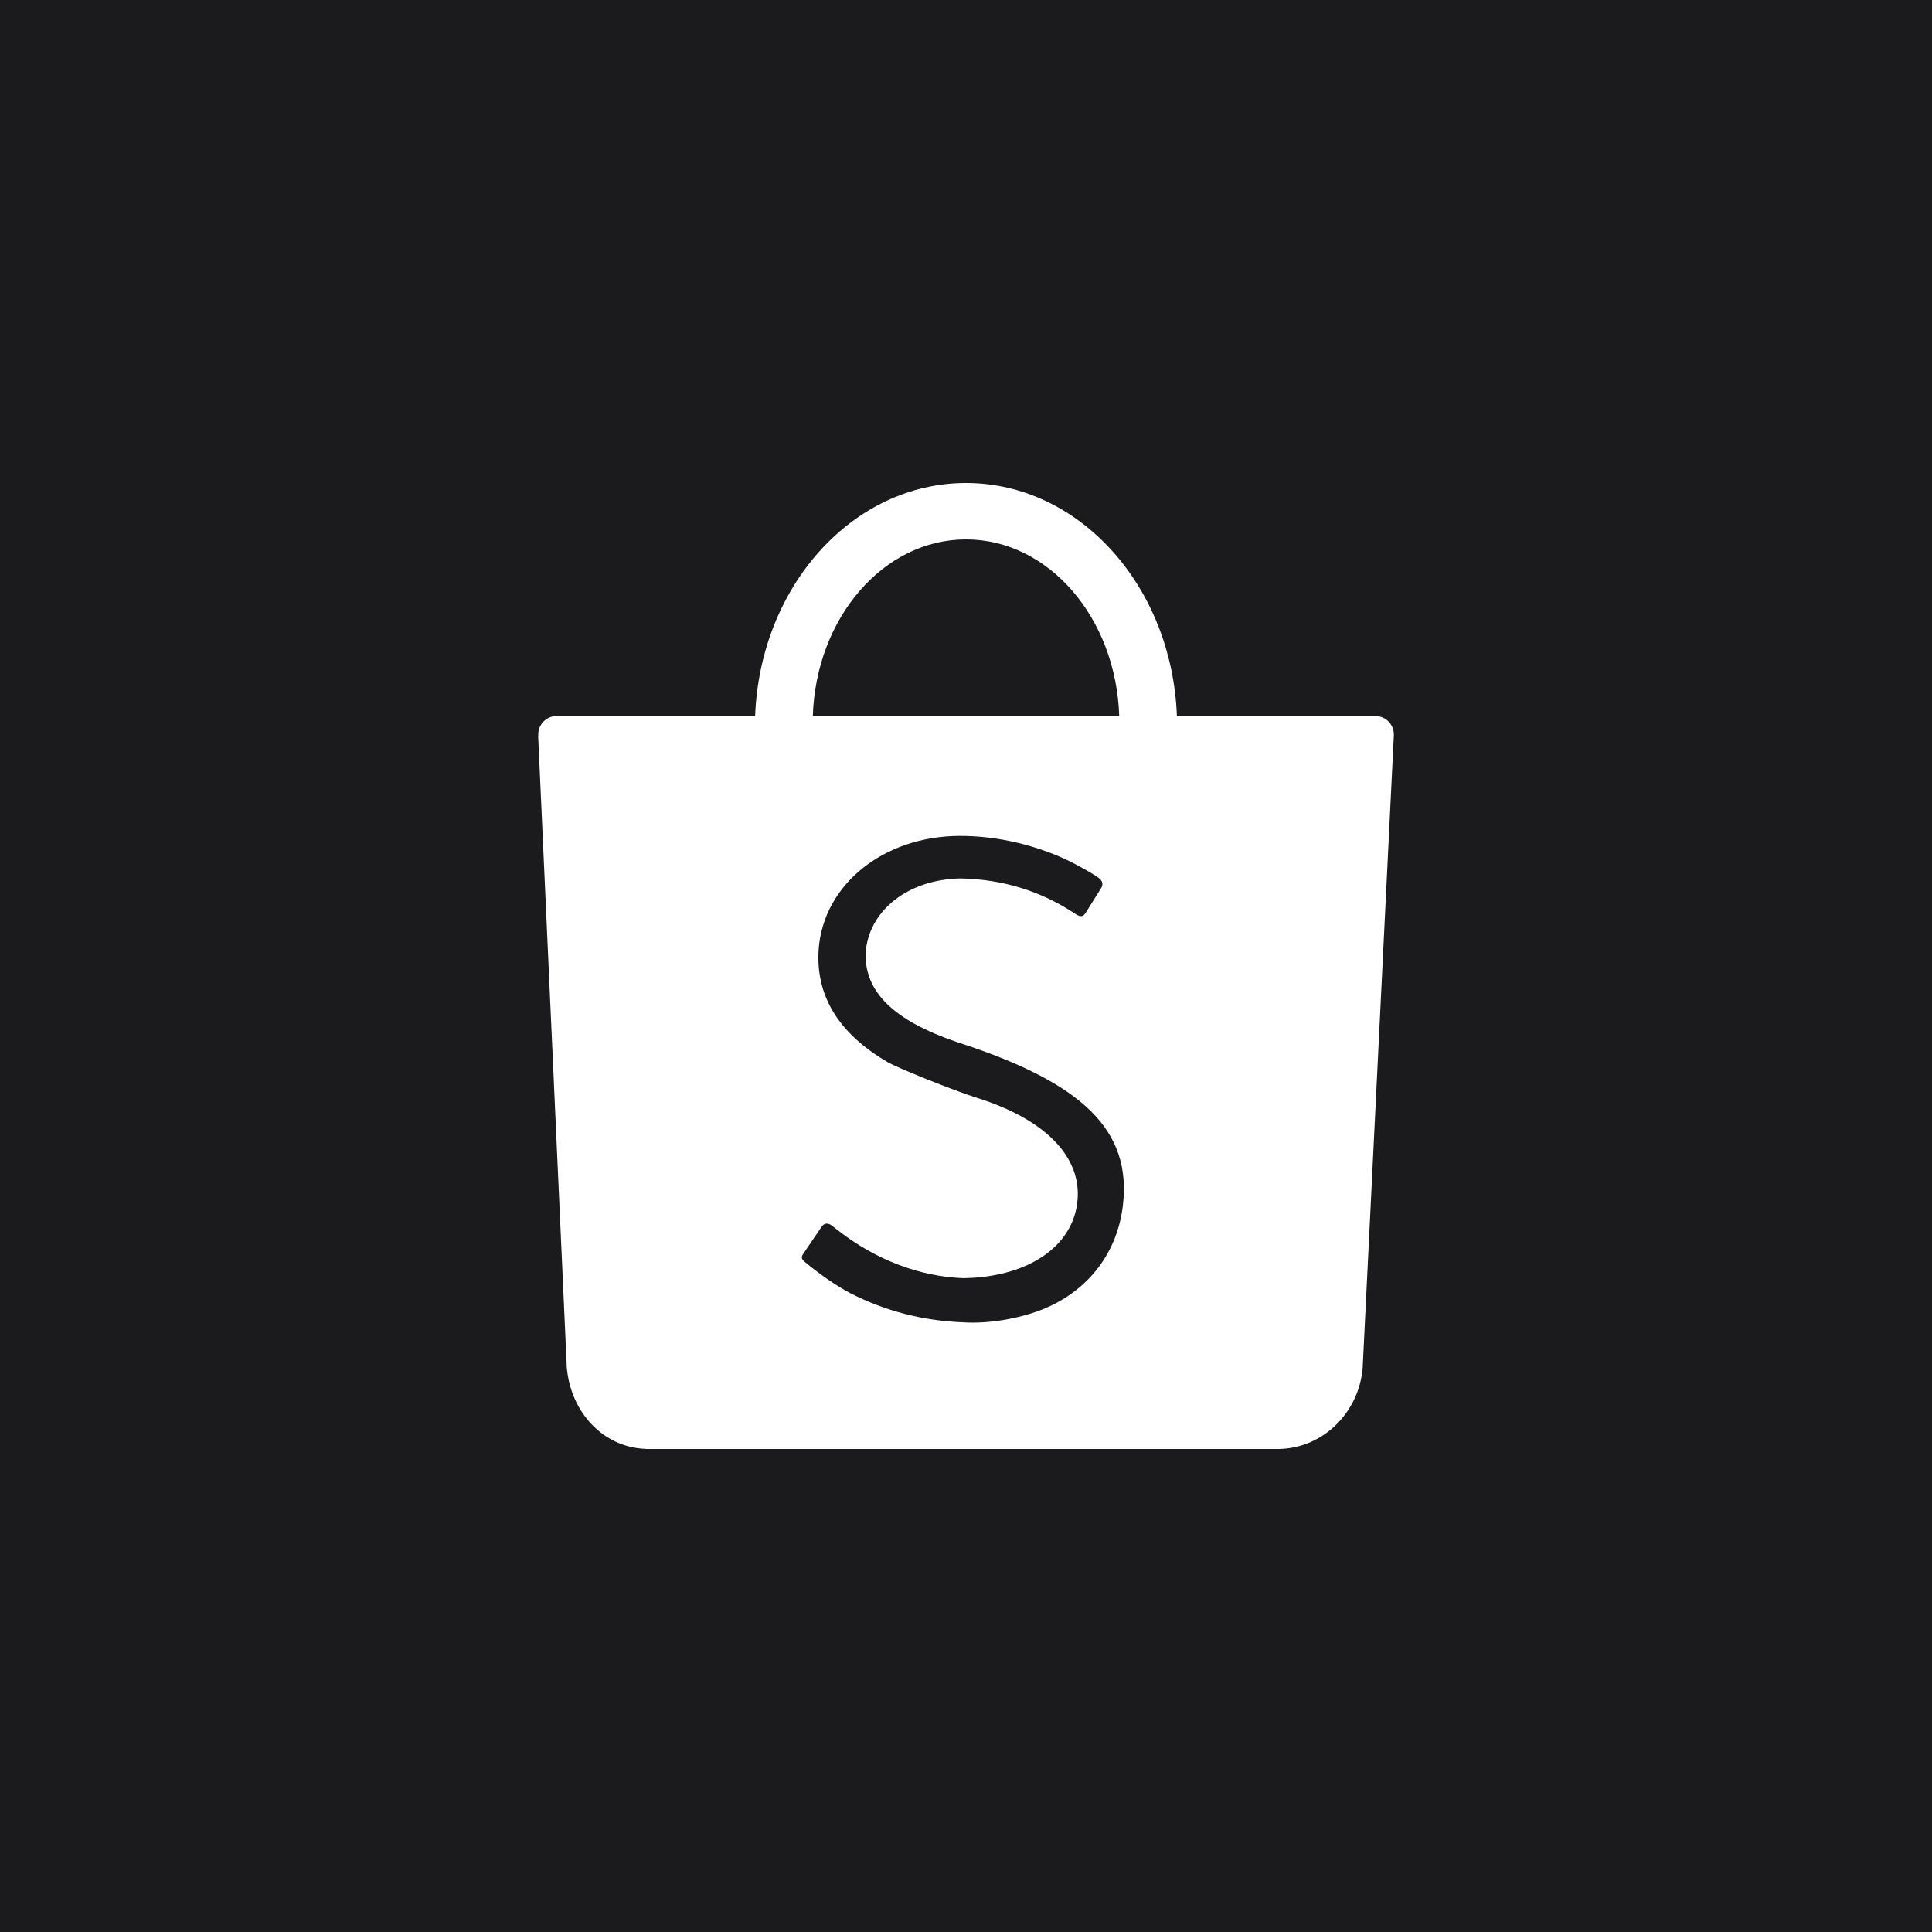 <?xml version="1.0" encoding="UTF-8" standalone="no"?><!-- Generator: Gravit.io --><svg xmlns="http://www.w3.org/2000/svg" xmlns:xlink="http://www.w3.org/1999/xlink" style="isolation:isolate" viewBox="0 0 512 512" width="512pt" height="512pt"><rect x="0" y="0" width="512" height="512" fill="#808080" stroke="none"/><defs><clipPath id="_clipPath_VnNwTaQuBCLBwzo0tquCZmYD0spfBGyi"><rect width="512" height="512"/></clipPath></defs><g clip-path="url(#_clipPath_VnNwTaQuBCLBwzo0tquCZmYD0spfBGyi)"><rect width="512" height="512" style="fill:rgb(27,27,29)"/><path d=" M 297.561 319.592 C 296.072 331.886 288.622 341.732 277.083 346.663 C 270.657 349.409 262.028 350.892 255.199 350.426 C 244.545 350.019 234.535 347.428 225.309 342.692 C 222.013 340.999 217.099 337.618 213.326 334.452 C 212.371 333.652 212.257 333.139 212.89 332.242 C 213.231 331.728 213.861 330.799 215.252 328.76 C 217.27 325.803 217.522 325.433 217.749 325.086 C 218.395 324.095 219.444 324.008 220.478 324.823 C 220.587 324.907 220.587 324.907 220.669 324.972 C 220.839 325.103 220.839 325.103 221.239 325.414 C 221.645 325.73 221.885 325.917 221.982 325.99 C 231.933 333.783 243.521 338.277 255.221 338.727 C 271.498 338.505 283.203 331.186 285.3 319.948 C 287.606 307.58 277.897 296.896 258.902 290.941 C 252.961 289.079 237.945 283.068 235.176 281.444 C 222.174 273.815 216.095 263.823 216.959 251.481 C 218.283 234.372 234.165 221.612 254.234 221.527 C 263.208 221.508 272.164 223.373 280.767 226.999 C 283.813 228.283 289.253 231.242 291.13 232.644 C 292.212 233.439 292.426 234.364 291.806 235.363 C 291.459 235.942 290.887 236.86 289.681 238.774 L 289.667 238.795 C 288.079 241.316 288.03 241.395 287.665 241.985 C 287.036 242.943 286.296 243.032 285.161 242.312 C 275.955 236.128 265.749 233.016 254.524 232.791 C 240.55 233.068 230.077 241.384 229.388 252.714 C 229.205 262.946 236.88 270.416 253.457 276.112 C 287.108 286.926 299.985 299.603 297.561 319.592 M 256.004 142.948 C 277.912 142.948 295.769 163.738 296.605 189.763 L 215.404 189.763 C 216.239 163.738 234.097 142.948 256.004 142.948 Z  M 369.385 194.656 C 369.385 191.954 367.208 189.763 364.524 189.763 L 311.892 189.763 C 310.601 155.4 286.073 128 256.004 128 C 225.936 128 201.408 155.4 200.116 189.763 L 147.409 189.764 C 144.766 189.812 142.638 191.985 142.638 194.656 C 142.638 194.784 142.643 194.911 142.652 195.036 L 142.615 195.036 L 150.129 360.661 C 150.13 361.122 150.147 361.587 150.181 362.054 C 150.189 362.16 150.197 362.264 150.206 362.369 L 150.222 362.719 L 150.24 362.737 C 151.382 374.262 159.746 383.545 171.119 383.973 L 171.145 383.998 L 338.338 383.998 C 338.417 383.999 338.496 384 338.575 384 C 338.655 384 338.734 383.999 338.813 383.998 L 339.169 383.998 L 339.176 383.991 C 350.748 383.675 360.121 374.263 361.111 362.596 L 361.117 362.59 L 361.124 362.434 C 361.134 362.311 361.143 362.189 361.15 362.066 C 361.169 361.772 361.181 361.479 361.186 361.188 L 369.384 194.909 L 369.378 194.909 C 369.383 194.825 369.385 194.741 369.385 194.656" fill-rule="evenodd" fill="rgb(255,255,255)"/></g></svg>